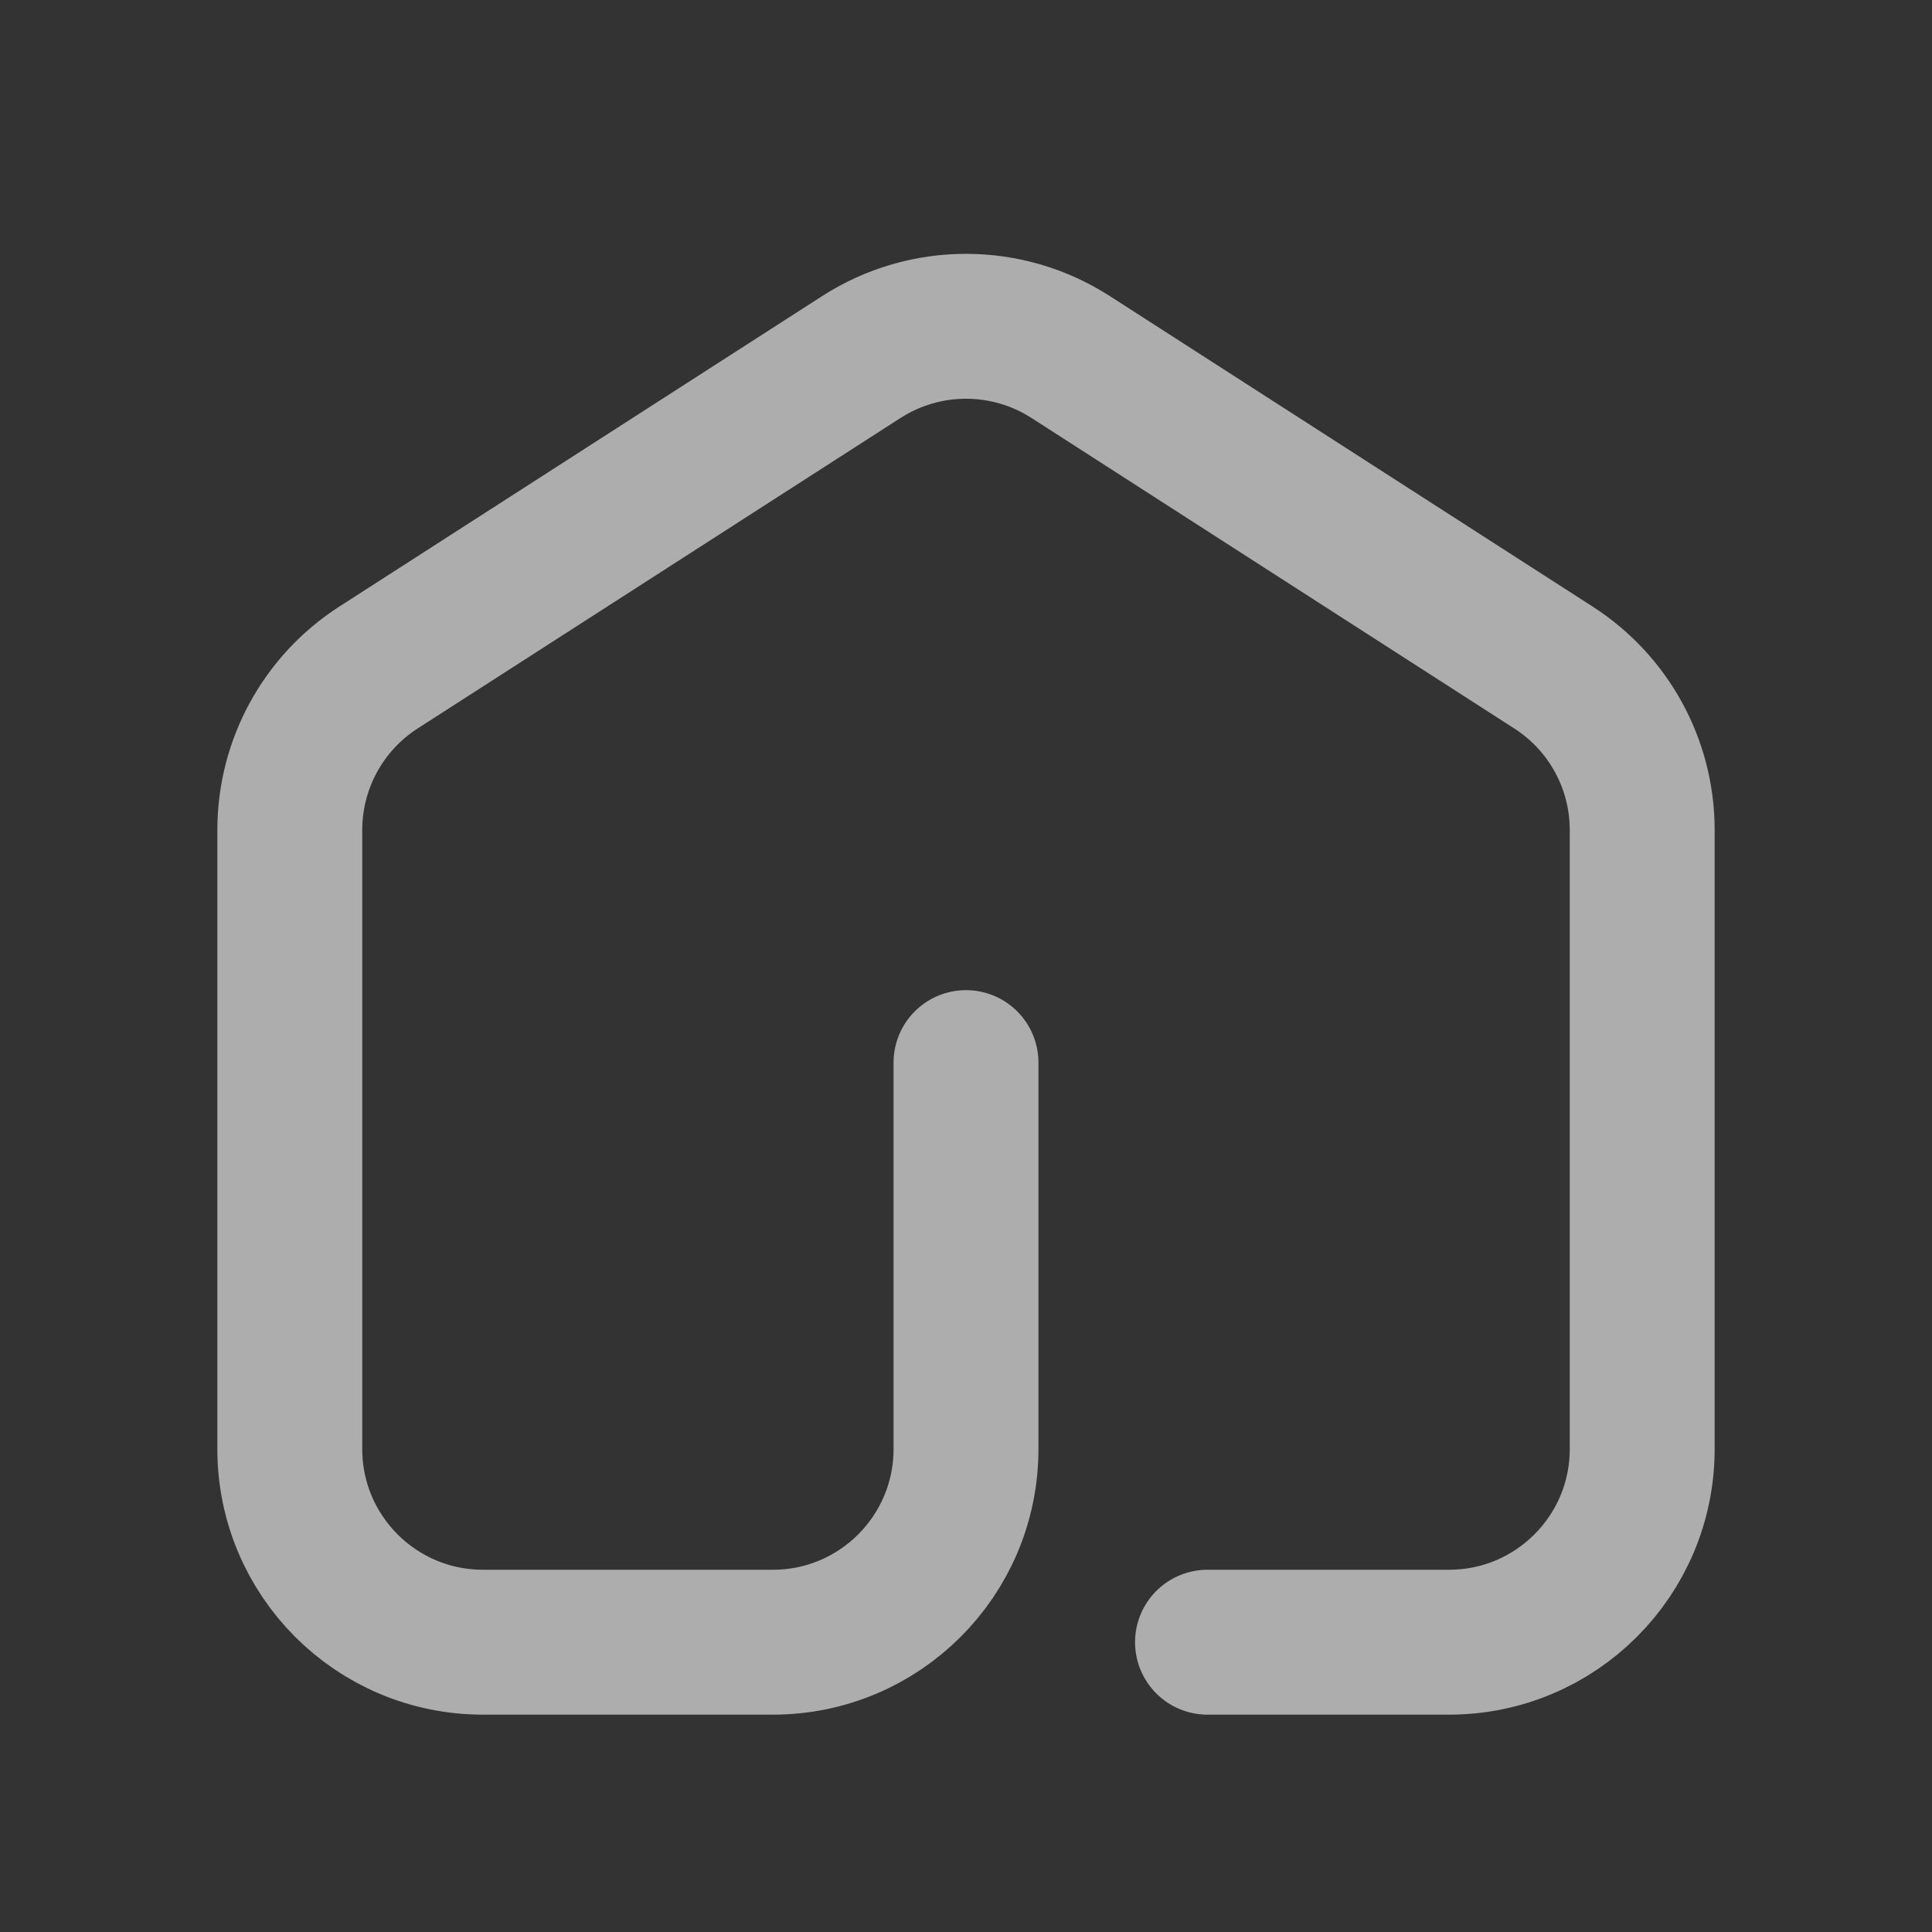 <svg width="20" height="20" viewBox="0 0 20 20" fill="none" xmlns="http://www.w3.org/2000/svg">
<rect x="0" y="0" width="20" height="20" fill="#333333" stroke="none"/>
<path d="M12.5 17H15C16.105 17 17 16.105 17 15V8.592C17 7.911 16.654 7.278 16.081 6.91L11.082 3.695C10.423 3.272 9.577 3.272 8.918 3.695L3.918 6.91C3.346 7.278 3 7.911 3 8.592V15C3 16.105 3.895 17 5 17H8C9.105 17 10 16.105 10 15V11" stroke="white" stroke-opacity="0.6" stroke-width="1.5" stroke-linecap="round" stroke-linejoin="round"/>
</svg>
